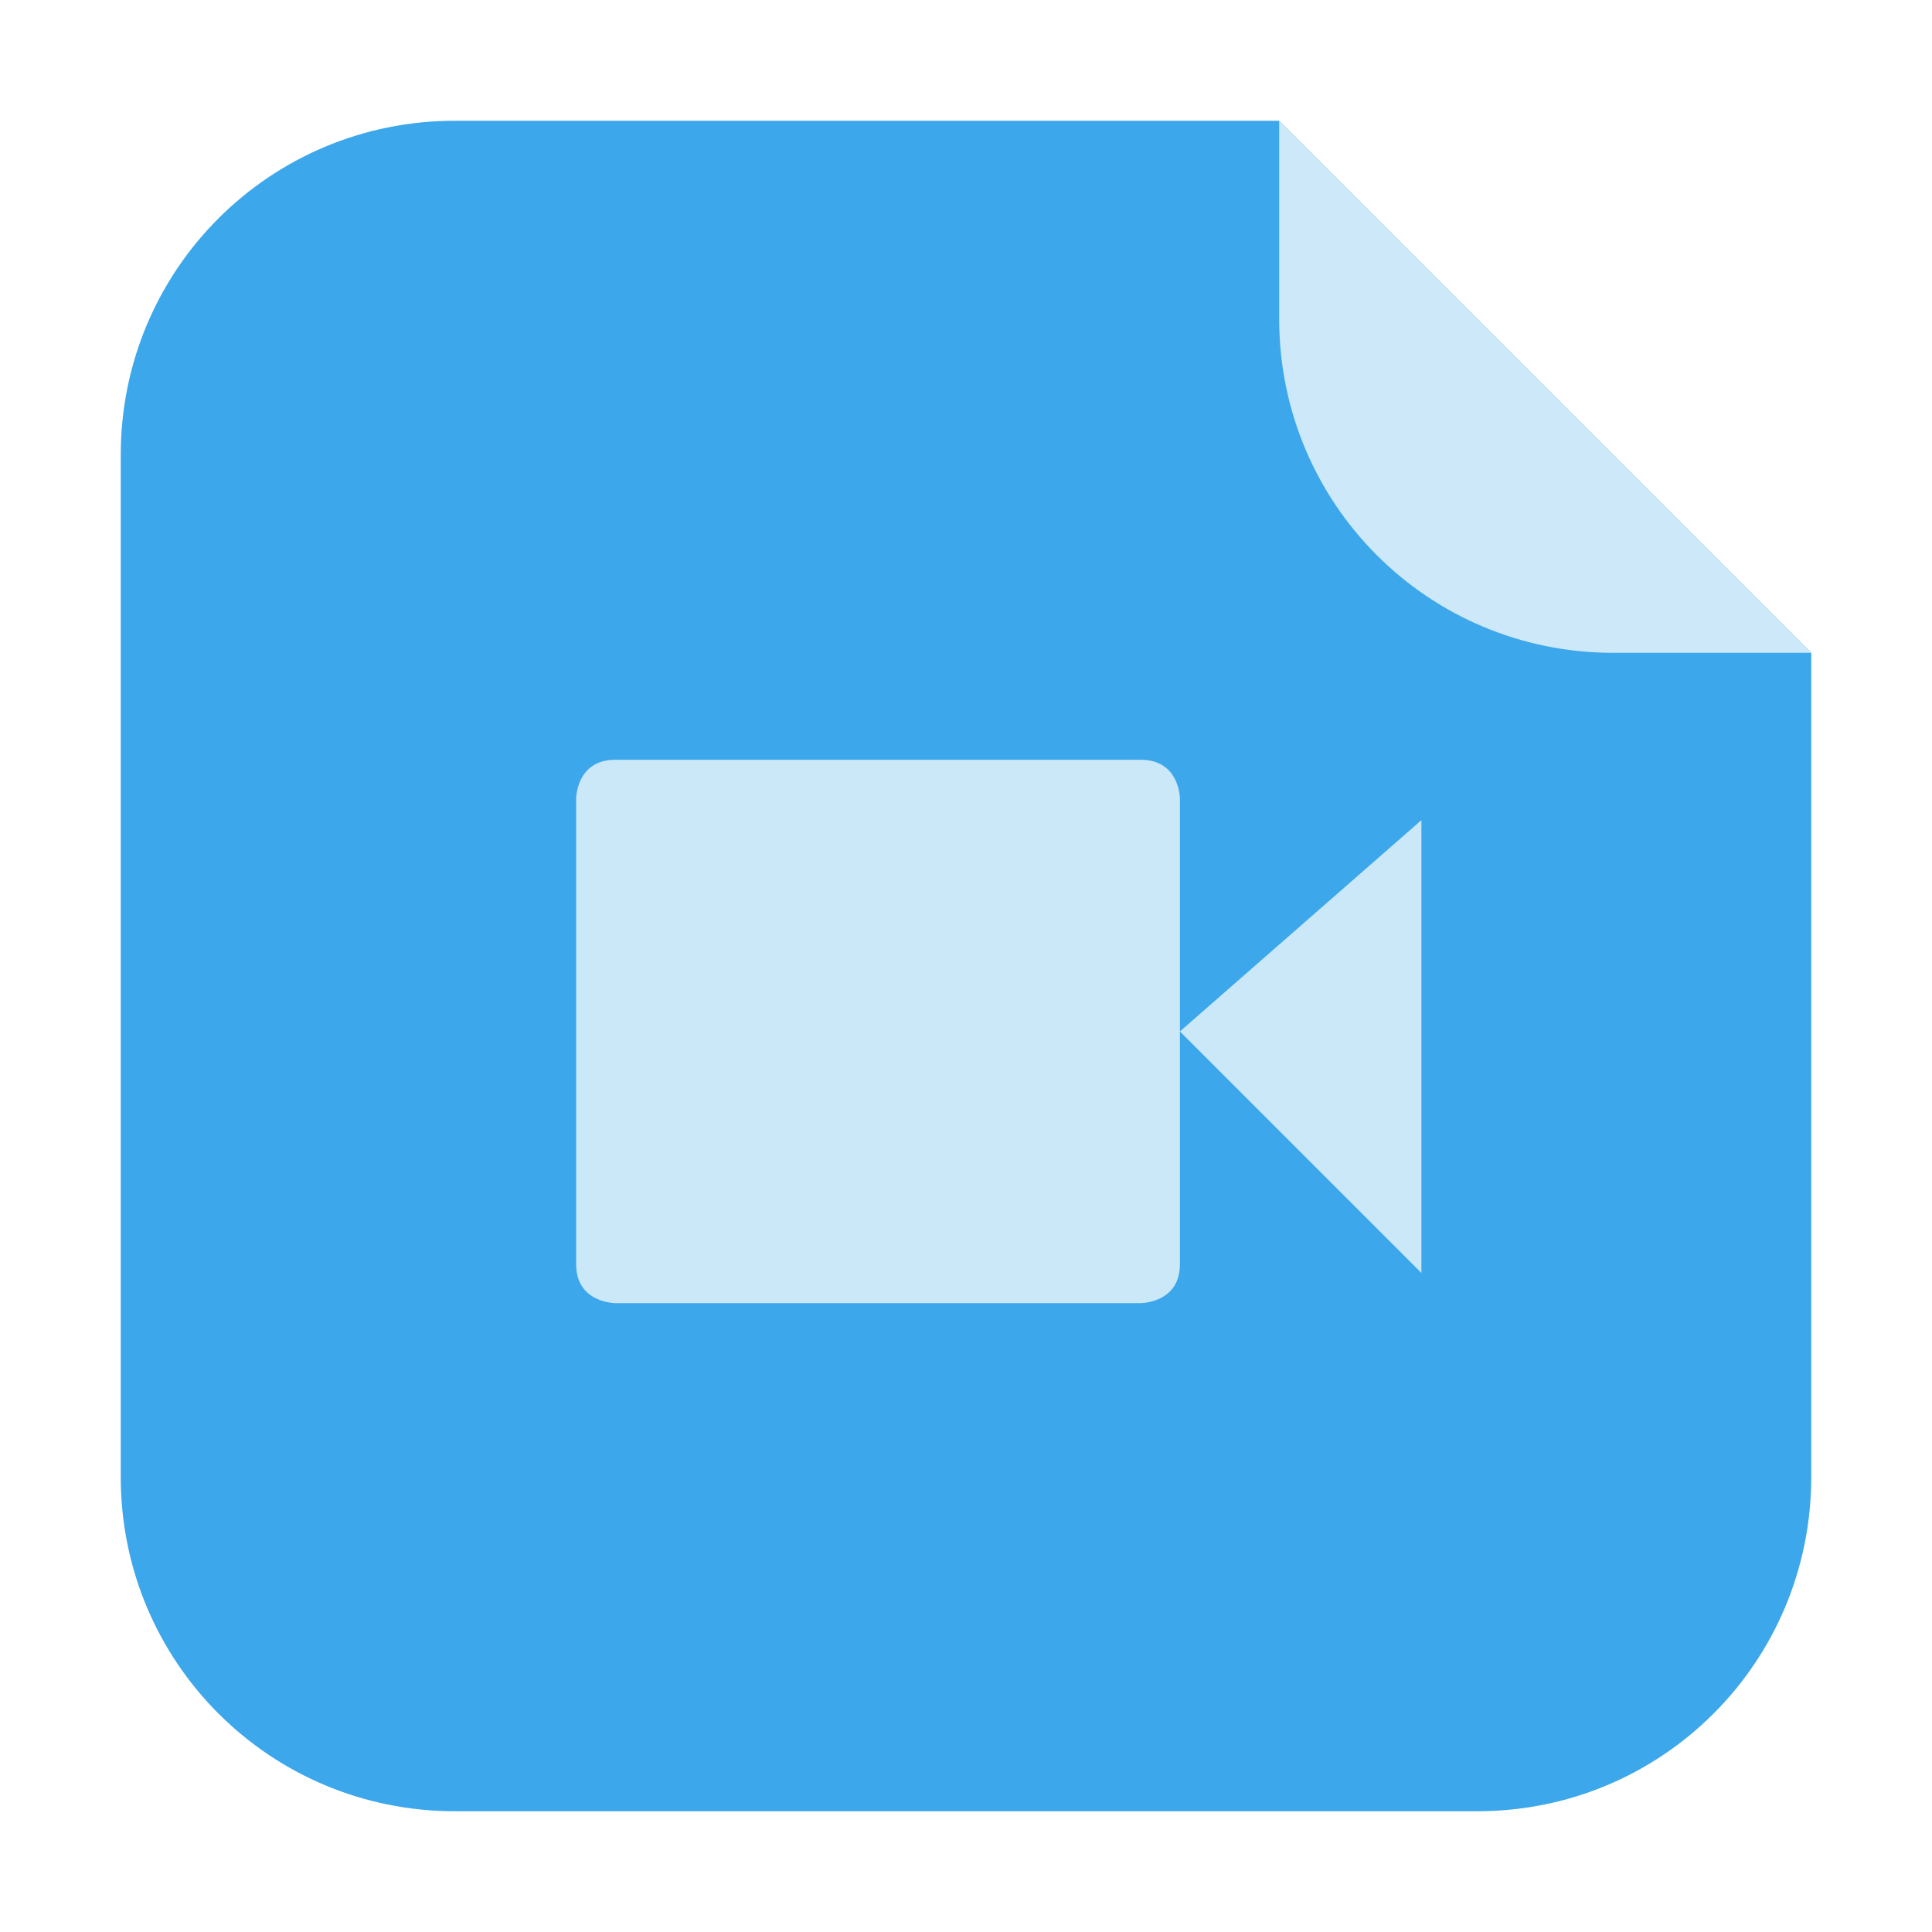 <svg height="32" width="32" xmlns="http://www.w3.org/2000/svg"><g transform="translate(45.851 3.343)"><path d="m-24.664-1.343h-13.651c-3.066 0-5.536 2.468-5.536 5.534v16.93c0 3.066 2.47 5.536 5.536 5.536h16.93c3.066 0 5.534-2.47 5.534-5.536v-13.651z" fill="#3ca7ea" fill-rule="evenodd"/><path d="m-15.851 7.47-8.813-8.813v3.279c0 3.066 2.468 5.534 5.534 5.534z" fill="#cce8f9" fill-rule="evenodd"/><path d="m-35.66 9.241h8.702c.65 0 .65.643.65.643v7.714c0 .643-.65.643-.65.643h-8.7s-.65 0-.65-.643v-7.714s0-.643.65-.643zm13.352 1v7.5l-4-4z" fill="#cbe8f9"/></g></svg>